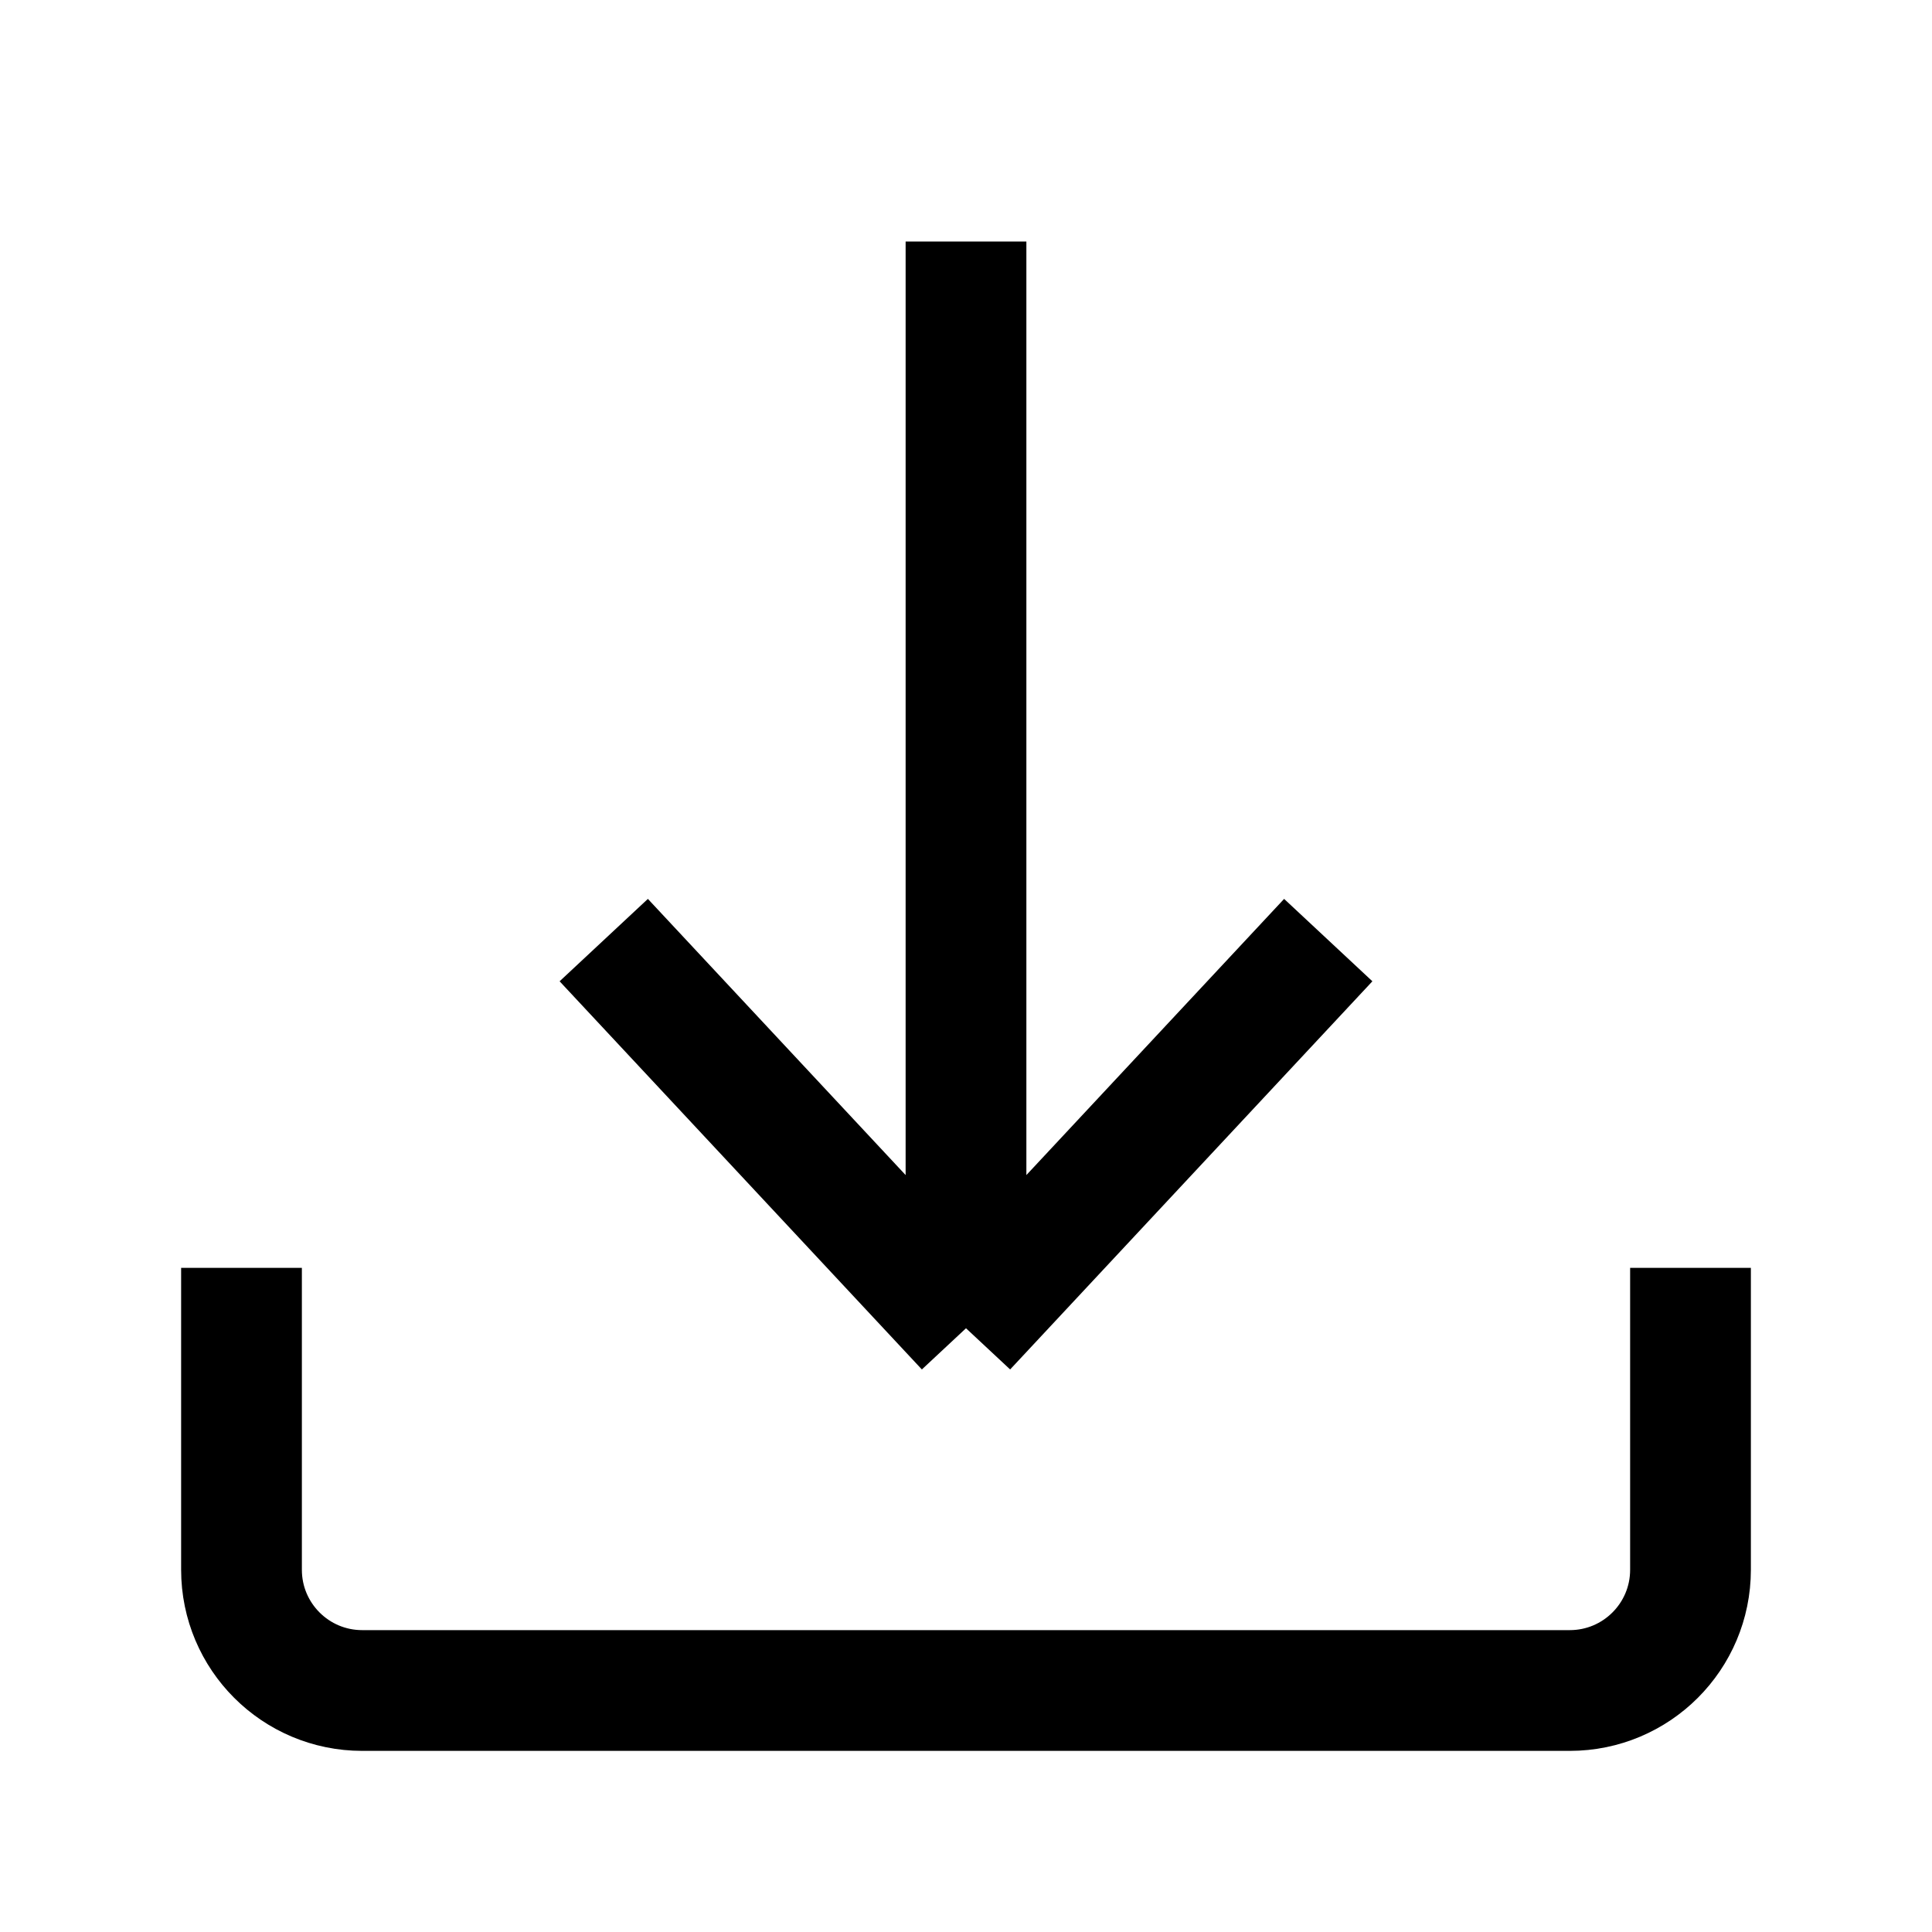 <svg fill="none" height="32" viewBox="0 0 32 32" width="32" xmlns="http://www.w3.org/2000/svg"><g stroke="#000" stroke-width="2"><path d="m4 21v5c0 1.105.895 2 2 2h20c1.105 0 2-.895 2-2v-5"/><path d="m16 4v18m0 0-6-6.429m6 6.429 6-6.429"/></g></svg>